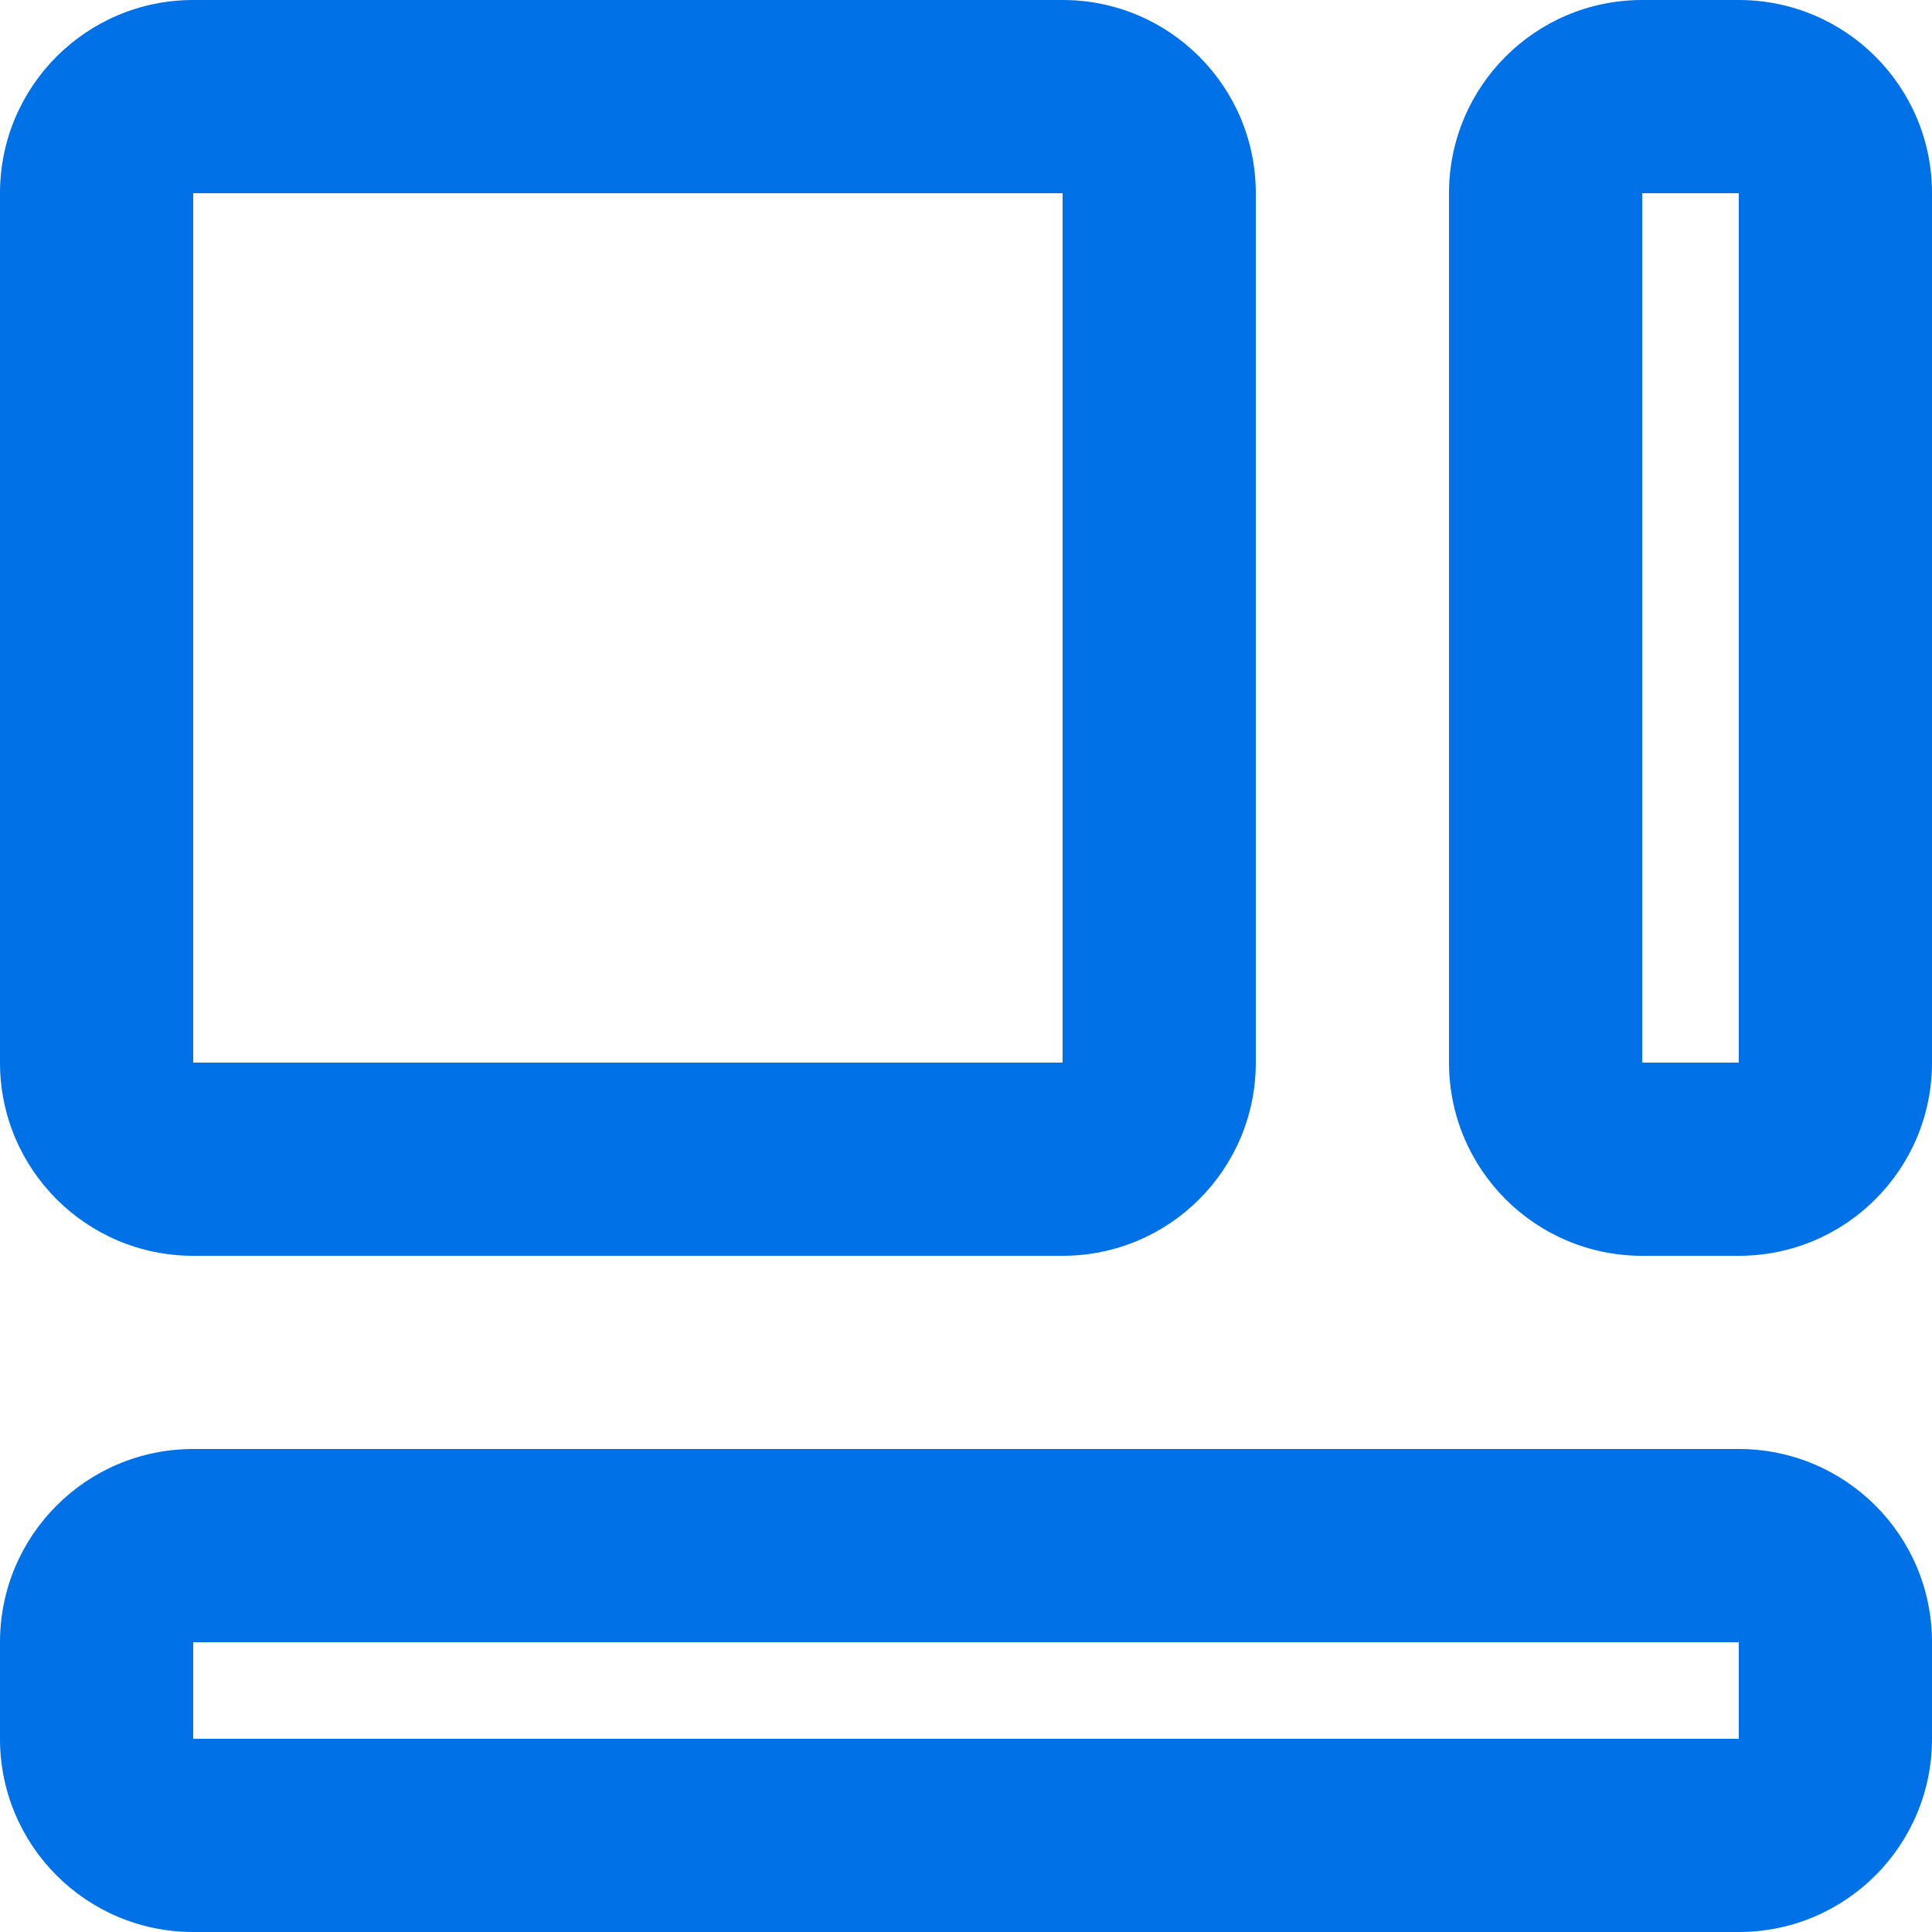 <?xml version="1.0" encoding="UTF-8"?>
<svg width="20px" height="20px" viewBox="0 0 20 20" version="1.1" xmlns="http://www.w3.org/2000/svg" xmlns:xlink="http://www.w3.org/1999/xlink">
    <!-- Generator: Sketch 52.4 (67378) - http://www.bohemiancoding.com/sketch -->
    <title>合并形状</title>
    <desc>Created with Sketch.</desc>
    <g id="页面-1" stroke="none" stroke-width="1" fill="none" fill-rule="evenodd">
        <g id="首页-留观-列表" transform="translate(-1204, -278)" fill="#0071E7" fill-rule="nonzero">
            <path d="M1206,280 L1206,289 L1215,289 L1215,280 L1206,280 Z M1206,278 L1215,278 C1216.105,278 1217,278.895 1217,280 L1217,289 C1217,290.105 1216.105,291 1215,291 L1206,291 C1204.895,291 1204,290.105 1204,289 L1204,280 C1204,278.895 1204.895,278 1206,278 Z M1206,295 L1206,296 L1222,296 L1222,295 L1206,295 Z M1206,293 L1222,293 C1223.105,293 1224,293.895 1224,295 L1224,296 C1224,297.105 1223.105,298 1222,298 L1206,298 C1204.895,298 1204,297.105 1204,296 L1204,295 C1204,293.895 1204.895,293 1206,293 Z M1221,280 L1221,289 L1222,289 L1222,280 L1221,280 Z M1221,278 L1222,278 C1223.105,278 1224,278.895 1224,280 L1224,289 C1224,290.105 1223.105,291 1222,291 L1221,291 C1219.895,291 1219,290.105 1219,289 L1219,280 C1219,278.895 1219.895,278 1221,278 Z" id="合并形状"></path>
        </g>
    </g>
</svg>